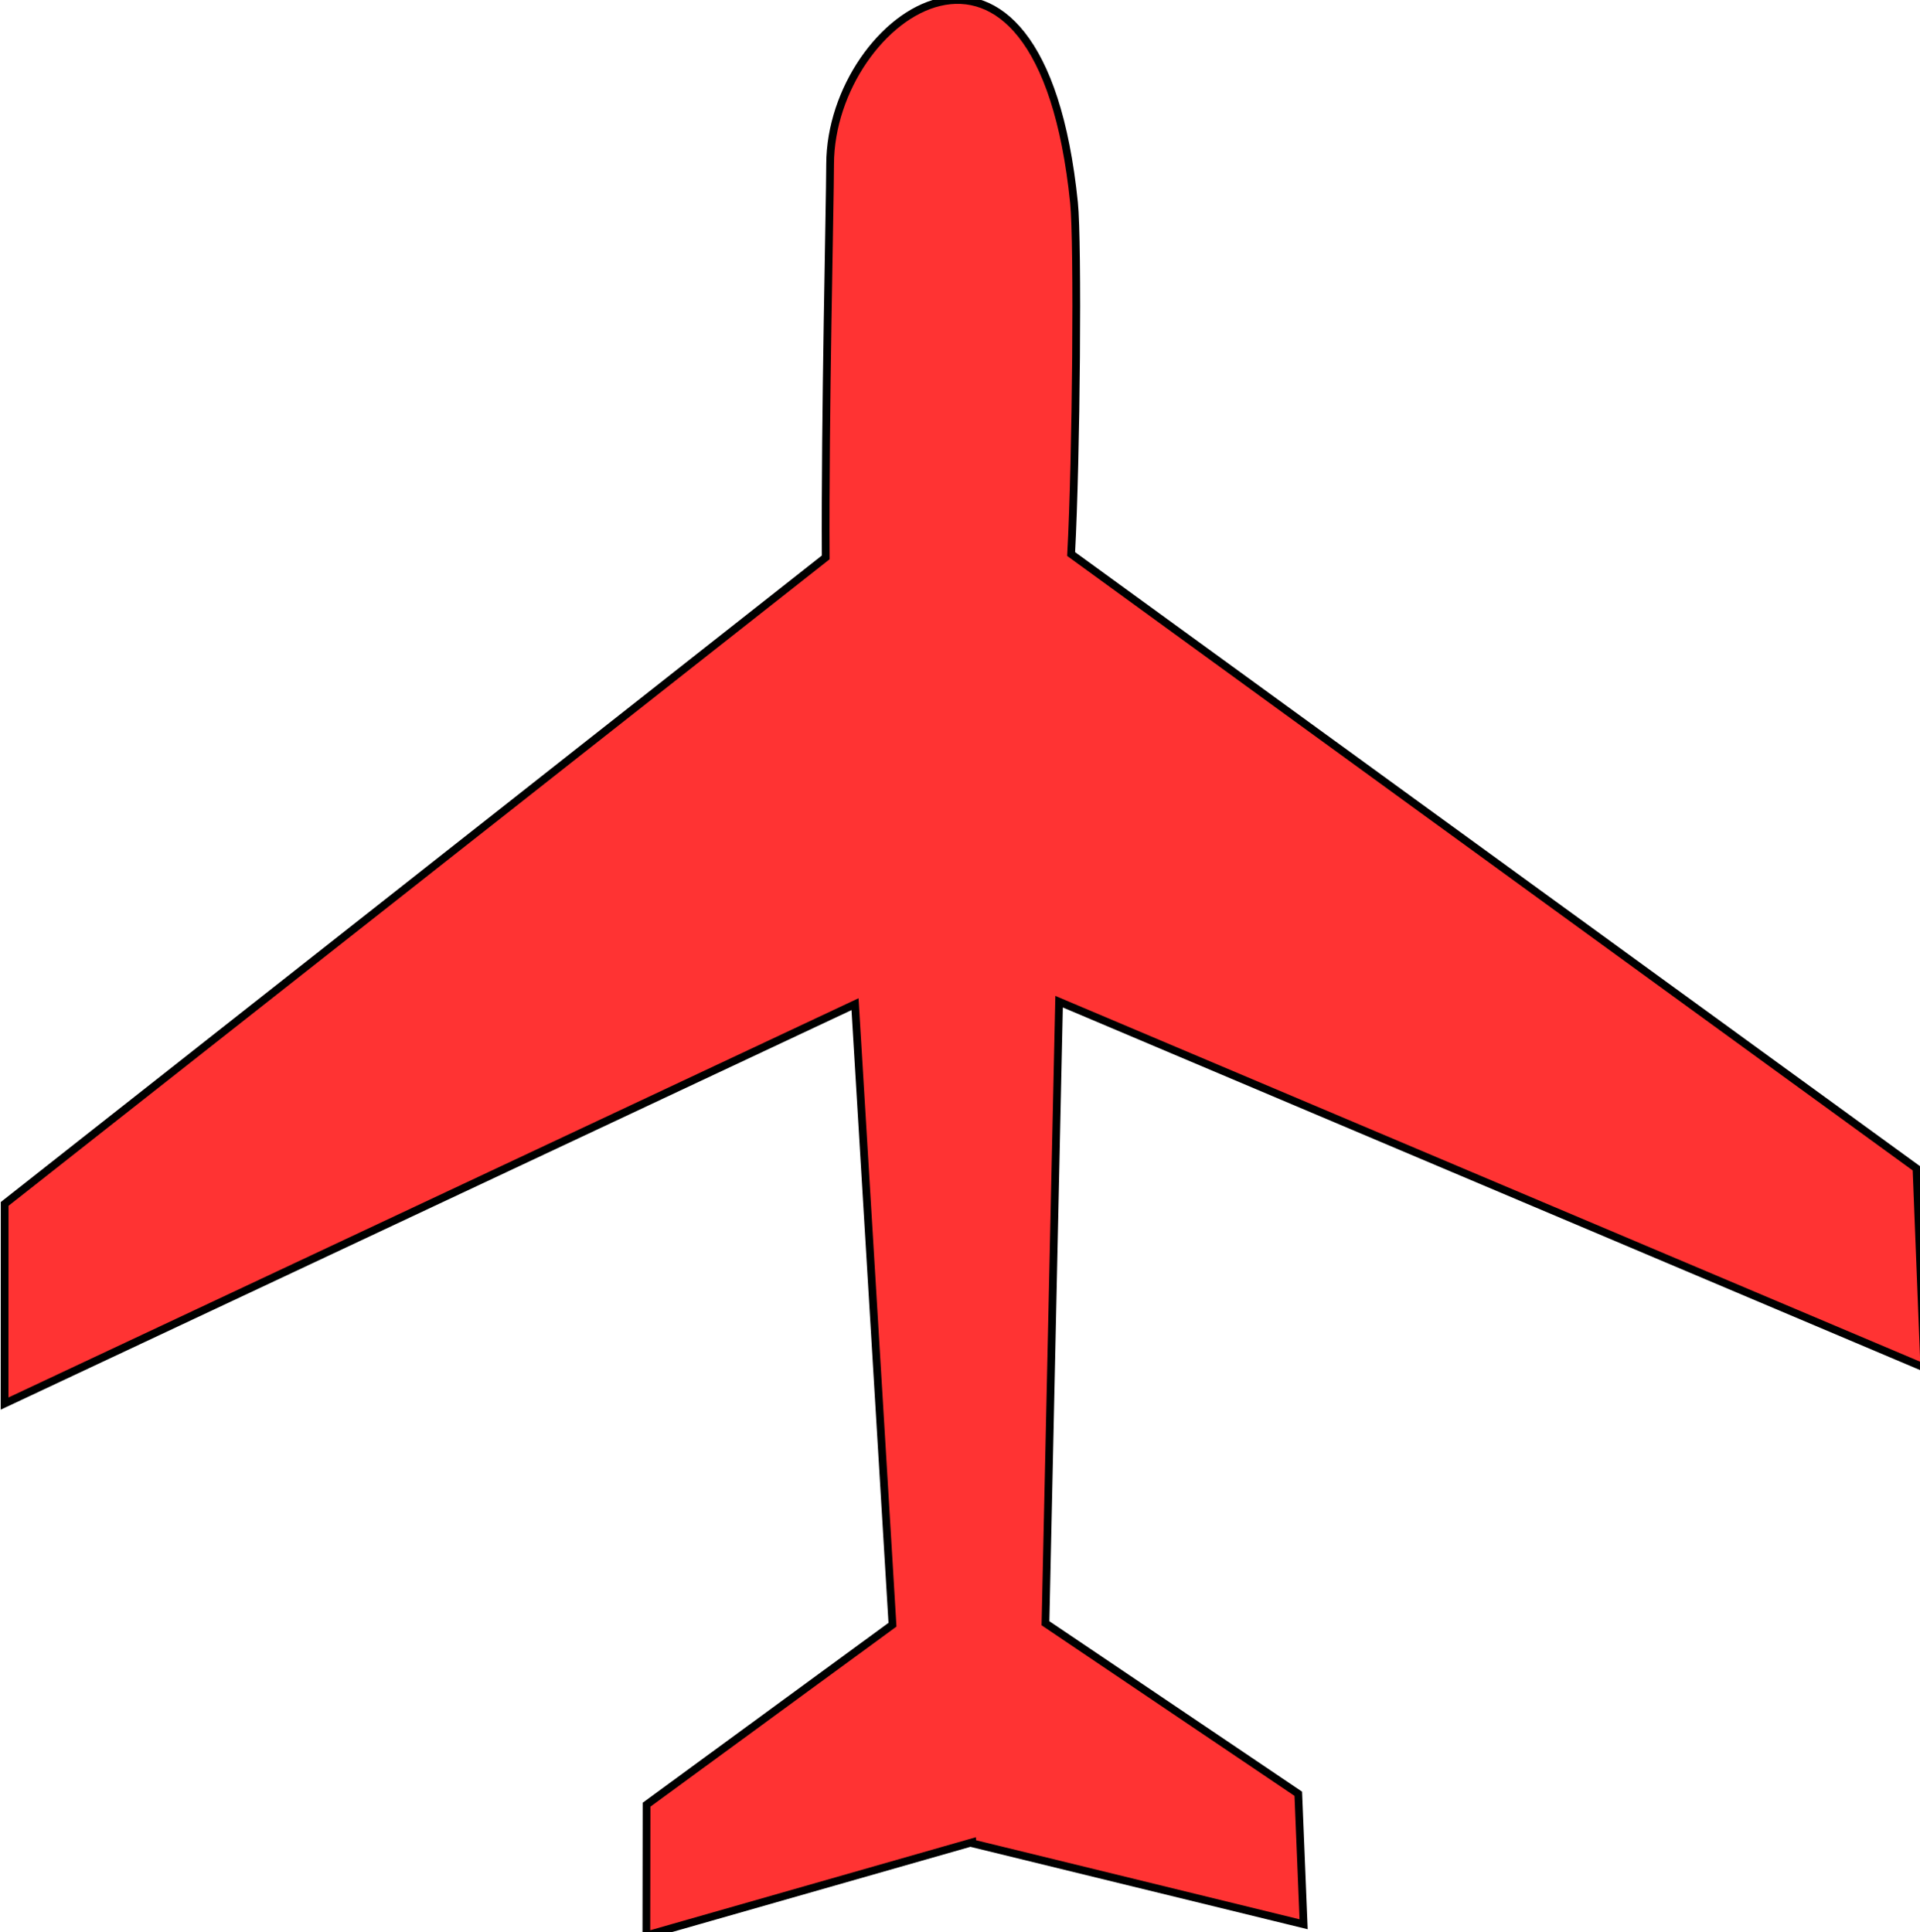 <?xml version="1.0" encoding="UTF-8" standalone="no"?>
<svg
   xmlns:dc="http://purl.org/dc/elements/1.1/"
   xmlns:cc="http://creativecommons.org/ns#"
   xmlns:rdf="http://www.w3.org/1999/02/22-rdf-syntax-ns#"
   xmlns:svg="http://www.w3.org/2000/svg"
   xmlns="http://www.w3.org/2000/svg"
   xmlns:sodipodi="http://sodipodi.sourceforge.net/DTD/sodipodi-0.dtd"
   xmlns:inkscape="http://www.inkscape.org/namespaces/inkscape"
   height="249.84"
   width="248.25"
   version="1.0"
   id="svg4"
   sodipodi:docname="aircraft_fixedwing1.svg"
   inkscape:version="0.92.3 (2405546, 2018-03-11)">
  <defs
     id="defs8" />
  <sodipodi:namedview
     pagecolor="#ffffff"
     bordercolor="#666666"
     borderopacity="1"
     objecttolerance="10"
     gridtolerance="10"
     guidetolerance="10"
     inkscape:pageopacity="0"
     inkscape:pageshadow="2"
     inkscape:window-width="1680"
     inkscape:window-height="1014"
     id="namedview6"
     showgrid="false"
     inkscape:zoom="2.6717452"
     inkscape:cx="94.742084"
     inkscape:cy="99.764304"
     inkscape:window-x="1680"
     inkscape:window-y="0"
     inkscape:window-maximized="1"
     inkscape:current-layer="svg4" />
  <path
     pprz="ac_color"
     fill="#ff0000"
     id="path5724"
     d="M 247.798,151.095 138.495,71.646 c 0.671,-12.46 0.899,-40.268 0.374,-45.424 -4.398,-43.222 -31.489,-24.298 -31.538,-4.987 -0.013,5.282 -0.67,32.607 -0.567,50.845 L 0.603,155.684 0.592,181.506 110.552,129.857 l 4.843,80.245 -31.798,23.276 -0.025,16.898 42.147,-12.042 0.009,0.139 42.826,10.466 -0.688,-16.876 -32.689,-22.054 1.761,-80.375 111.867,47.325 -1.008,-25.764 z"
     inkscape:connector-curvature="0"
     style="fill-rule:evenodd;fill-opacity:0.8;stroke:#000000;stroke-opacity:1" />
</svg>
